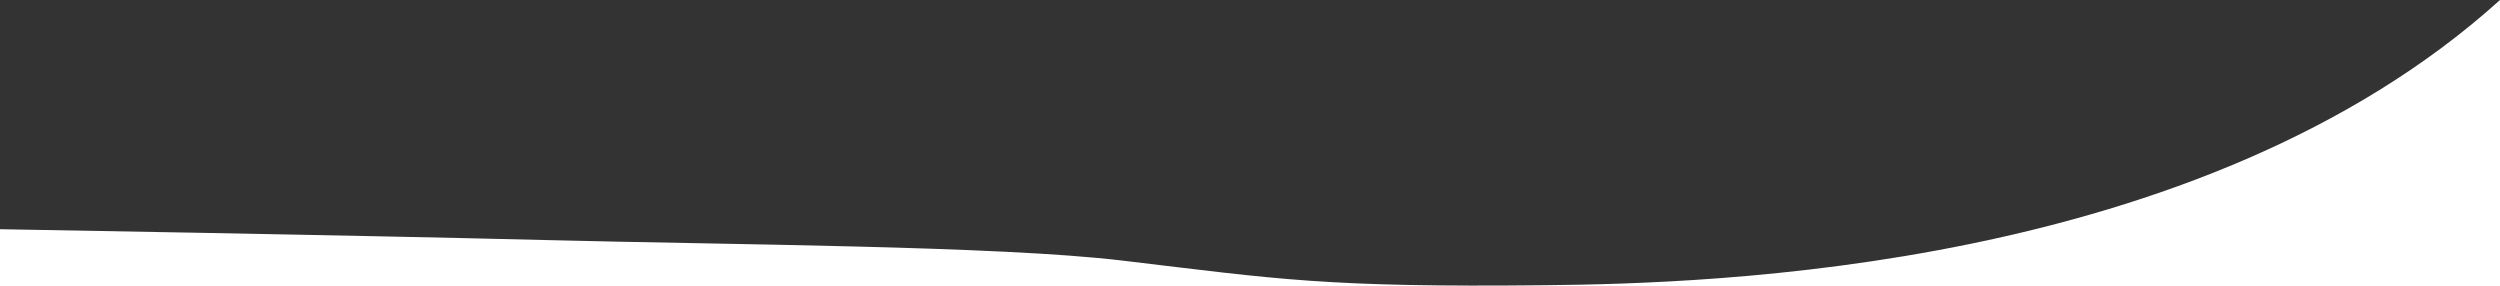 <?xml version="1.0" encoding="utf-8"?>
<!-- Generator: Adobe Illustrator 23.0.6, SVG Export Plug-In . SVG Version: 6.00 Build 0)  -->
<svg version="1.1" id="Layer_1" xmlns="http://www.w3.org/2000/svg" xmlns:xlink="http://www.w3.org/1999/xlink" x="0px" y="0px"
	 viewBox="0 0 2737.6 313.5" style="enable-background:new 0 0 2737.6 313.5;" xml:space="preserve">
<rect x="0" y="0" width="2737.6" height="313.5" fill="#333333" stroke="none"/>
<style type="text/css">
	.st0{fill:#FFFFFF;}
</style>
<path class="st0" d="M2737.6,0c-329.2,297.2-867.1,310.4-1044.4,312.3c-242.6,2.6-293.1-6.6-464.6-27
	c-136.2-16.2-428-17.2-634.1-22.5C393.1,257.7,0,251,0,251v62.5h2737.6V0z"/>
</svg>
